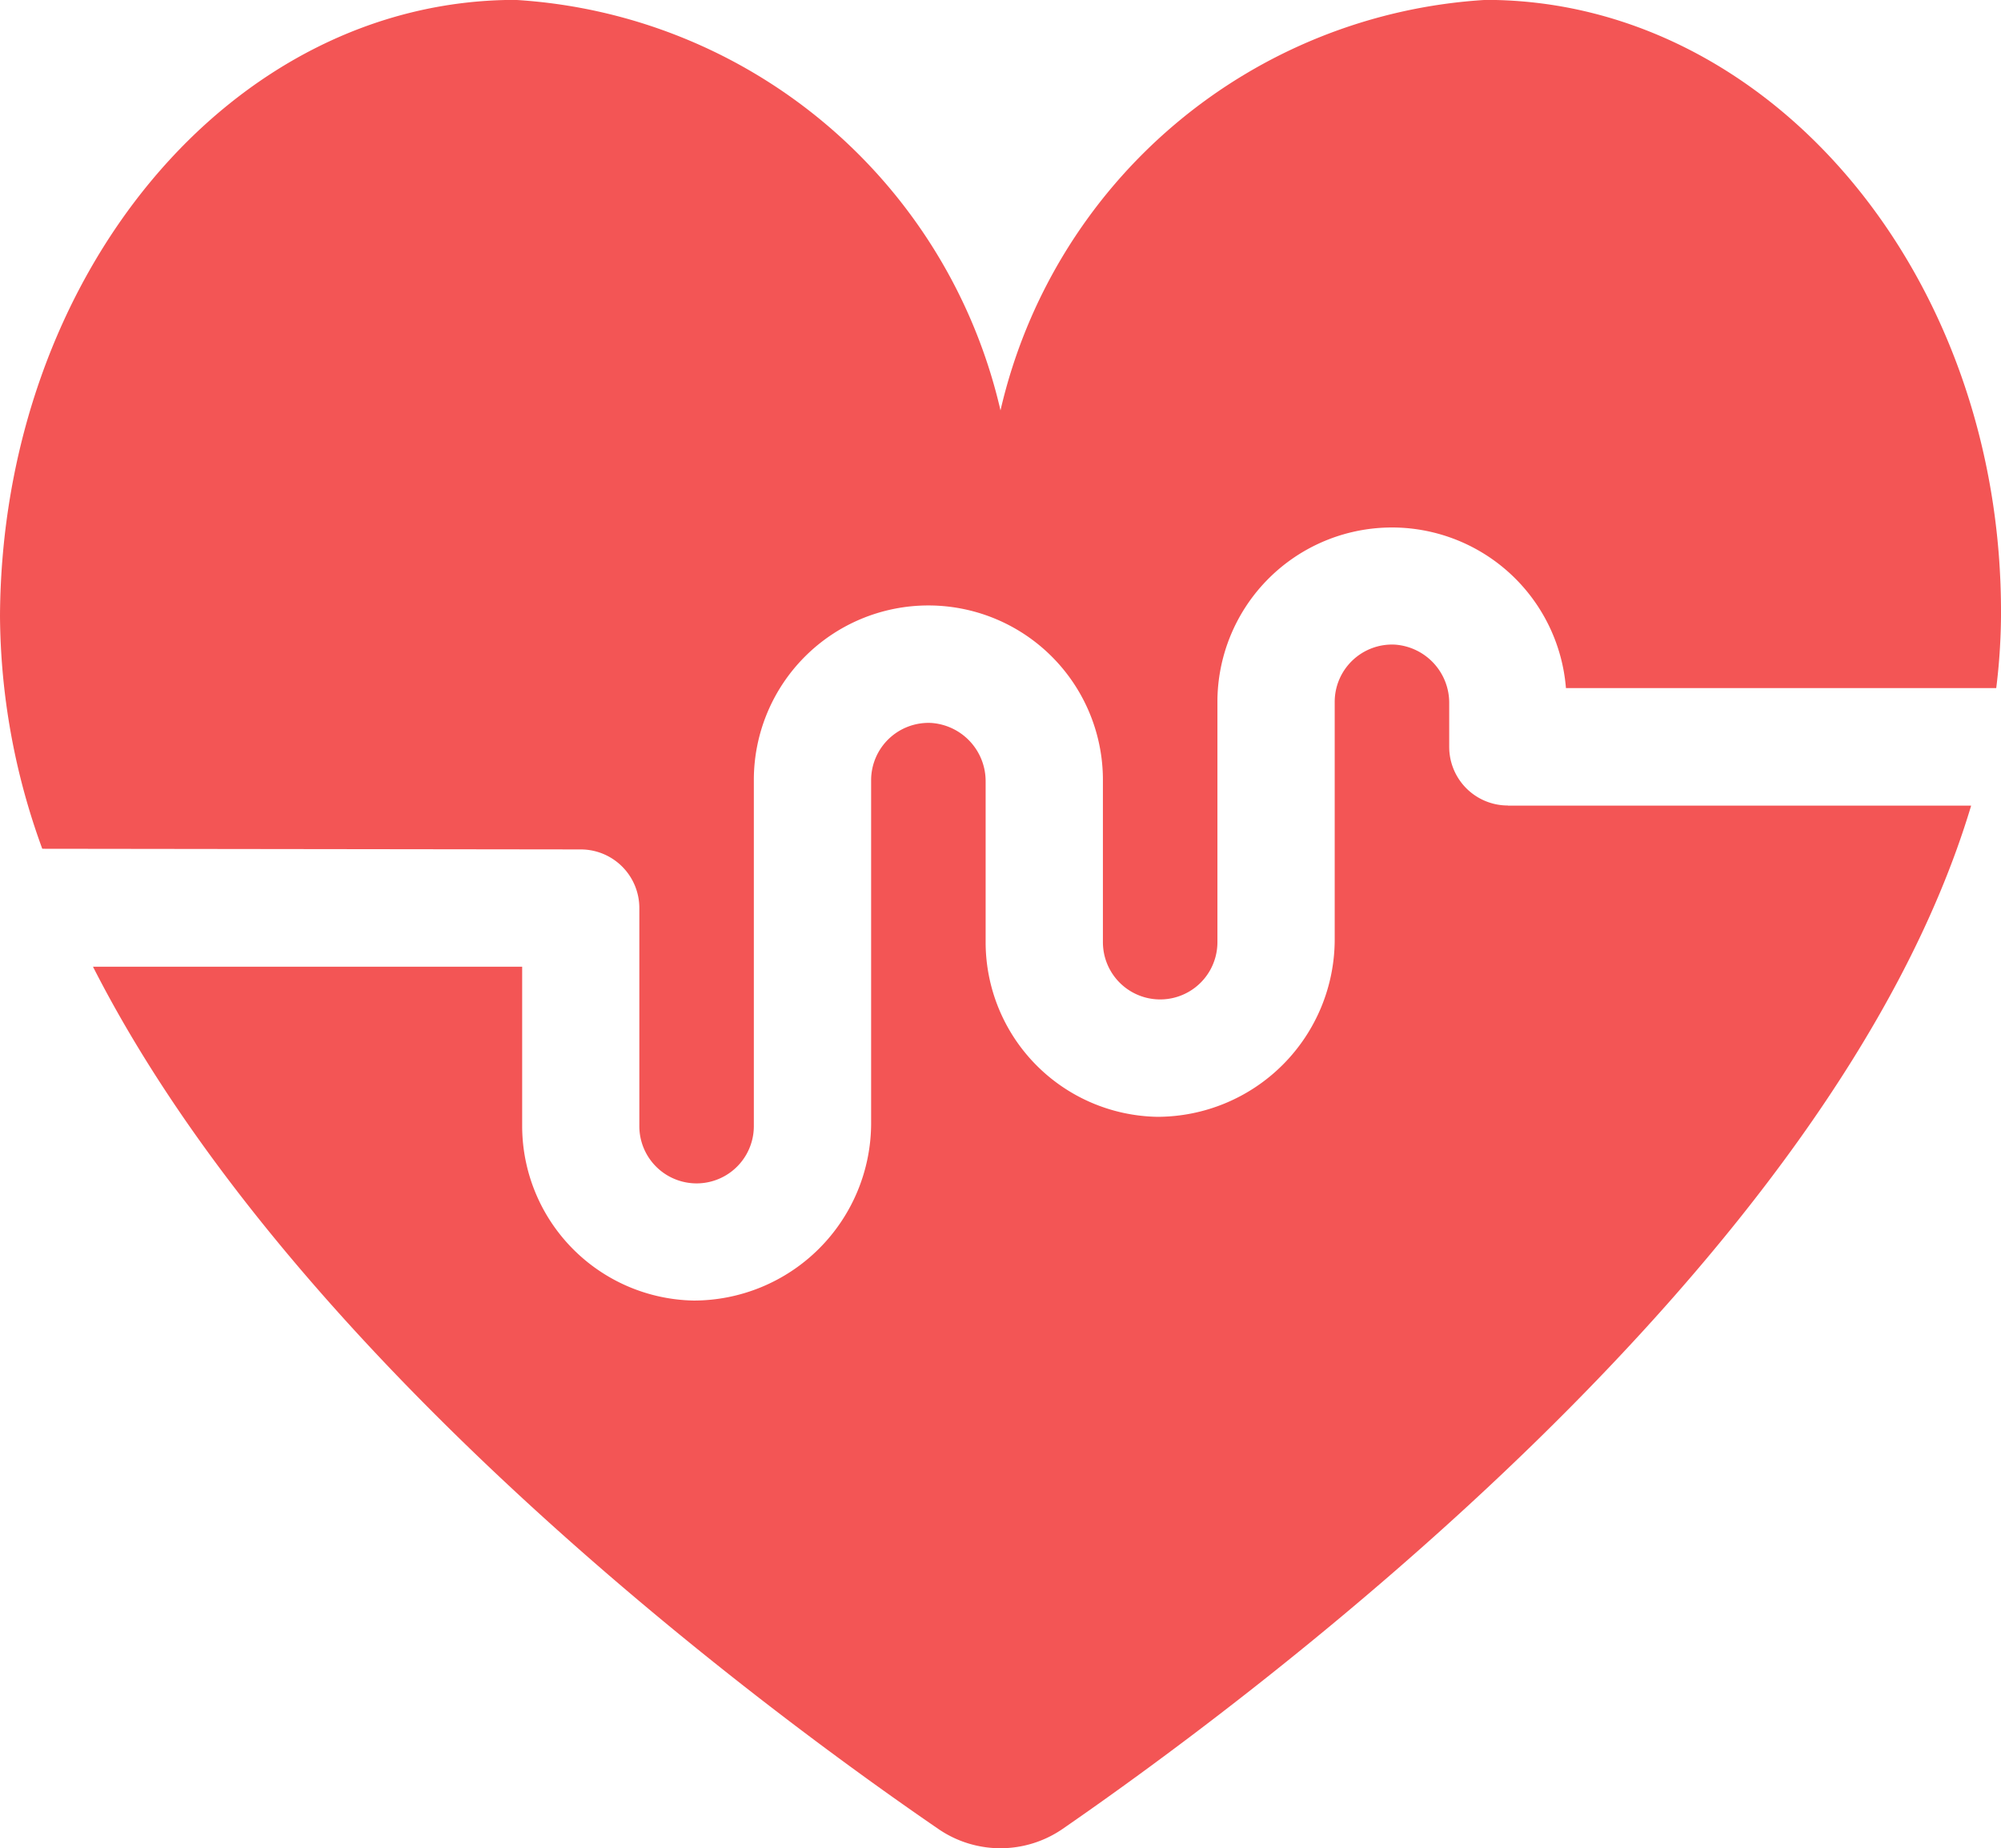 <svg xmlns="http://www.w3.org/2000/svg" width="18.034" height="16.657" viewBox="0 0 18.034 16.657">
  <g id="heart-rate" transform="translate(0 -19.55)">
    <path id="Path_1517" data-name="Path 1517" d="M5.234,27.206a.528.528,0,0,1,.528.528V29.7a.516.516,0,1,0,1.032,0V26.58a1.573,1.573,0,0,1,3.146,0v1.462a.516.516,0,1,0,1.032,0V25.874a1.573,1.573,0,0,1,3.141-.122h3.878a5.512,5.512,0,0,0,.043-.65c.018-3.067-2.079-5.553-4.643-5.553a4.78,4.78,0,0,0-4.374,3.7,4.781,4.781,0,0,0-4.374-3.7C2.079,19.55.017,22.036,0,25.1a6.19,6.19,0,0,0,.381,2.1Z" transform="translate(0)" fill="#f35555"/>
    <path id="Path_1518" data-name="Path 1518" d="M36.566,185.9a.528.528,0,0,1-.528-.528v-.392a.526.526,0,0,0-.49-.53.517.517,0,0,0-.542.516v2.14a1.6,1.6,0,0,1-1.6,1.6,1.575,1.575,0,0,1-1.546-1.573v-1.447a.526.526,0,0,0-.49-.53.517.517,0,0,0-.542.515v3.091a1.6,1.6,0,0,1-1.6,1.6,1.575,1.575,0,0,1-1.545-1.573v-1.436H23.815c1.819,3.577,6.085,6.72,7.618,7.771a.988.988,0,0,0,1.121,0c1.729-1.194,6.944-5.071,8.188-9.223H36.566Z" transform="translate(-22.977 -159.09)" fill="#f35555"/>
  </g>
</svg>
